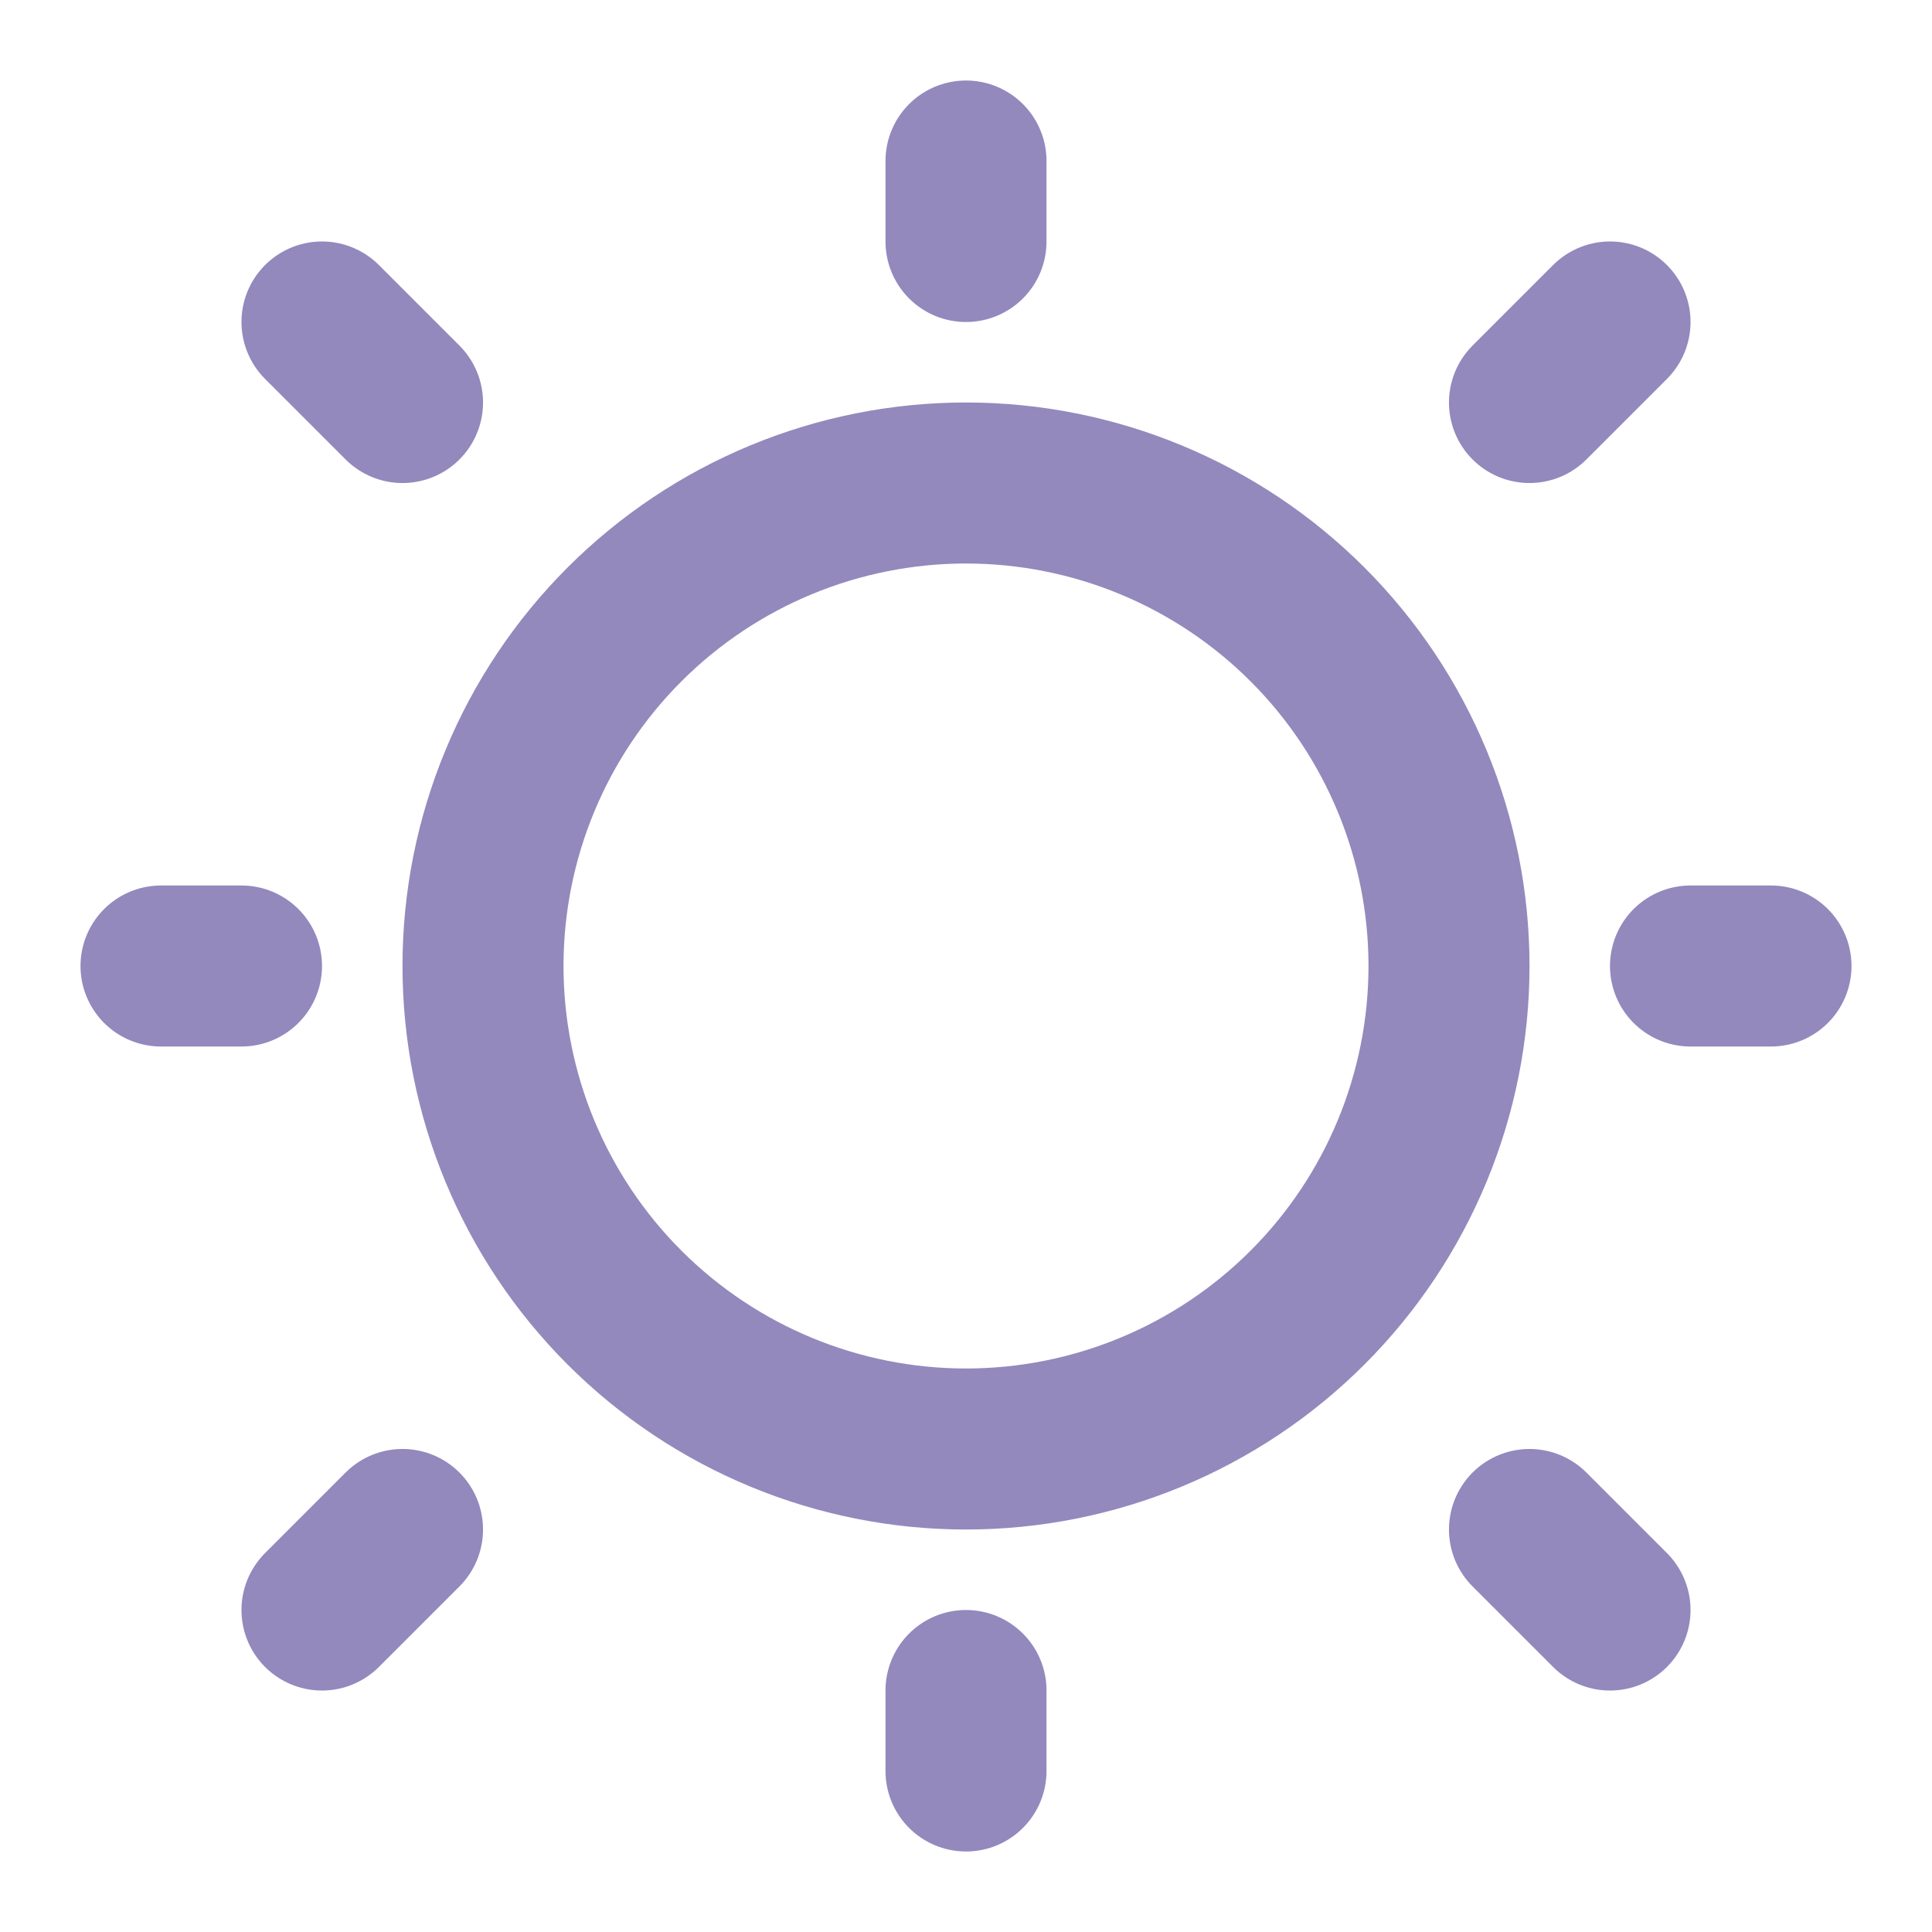 <svg width="32" height="32" viewBox="0 0 32 32" fill="none" xmlns="http://www.w3.org/2000/svg">
<path d="M16 4V2.667V4ZM16 29.333V28V29.333ZM28 16H29.333H28ZM2.667 16H4H2.667ZM25.333 6.667L26.667 5.333L25.333 6.667ZM5.333 26.667L6.667 25.333L5.333 26.667ZM5.333 5.333L6.667 6.667L5.333 5.333ZM25.333 25.333L26.667 26.667L25.333 25.333ZM24 16C24 18.122 23.157 20.157 21.657 21.657C20.157 23.157 18.122 24 16 24C13.878 24 11.843 23.157 10.343 21.657C8.843 20.157 8 18.122 8 16C8 13.878 8.843 11.843 10.343 10.343C11.843 8.843 13.878 8 16 8C18.122 8 20.157 8.843 21.657 10.343C23.157 11.843 24 13.878 24 16V16Z" stroke="#9389BD" stroke-width="2.667" stroke-linecap="round" stroke-linejoin="round"/>
</svg>
